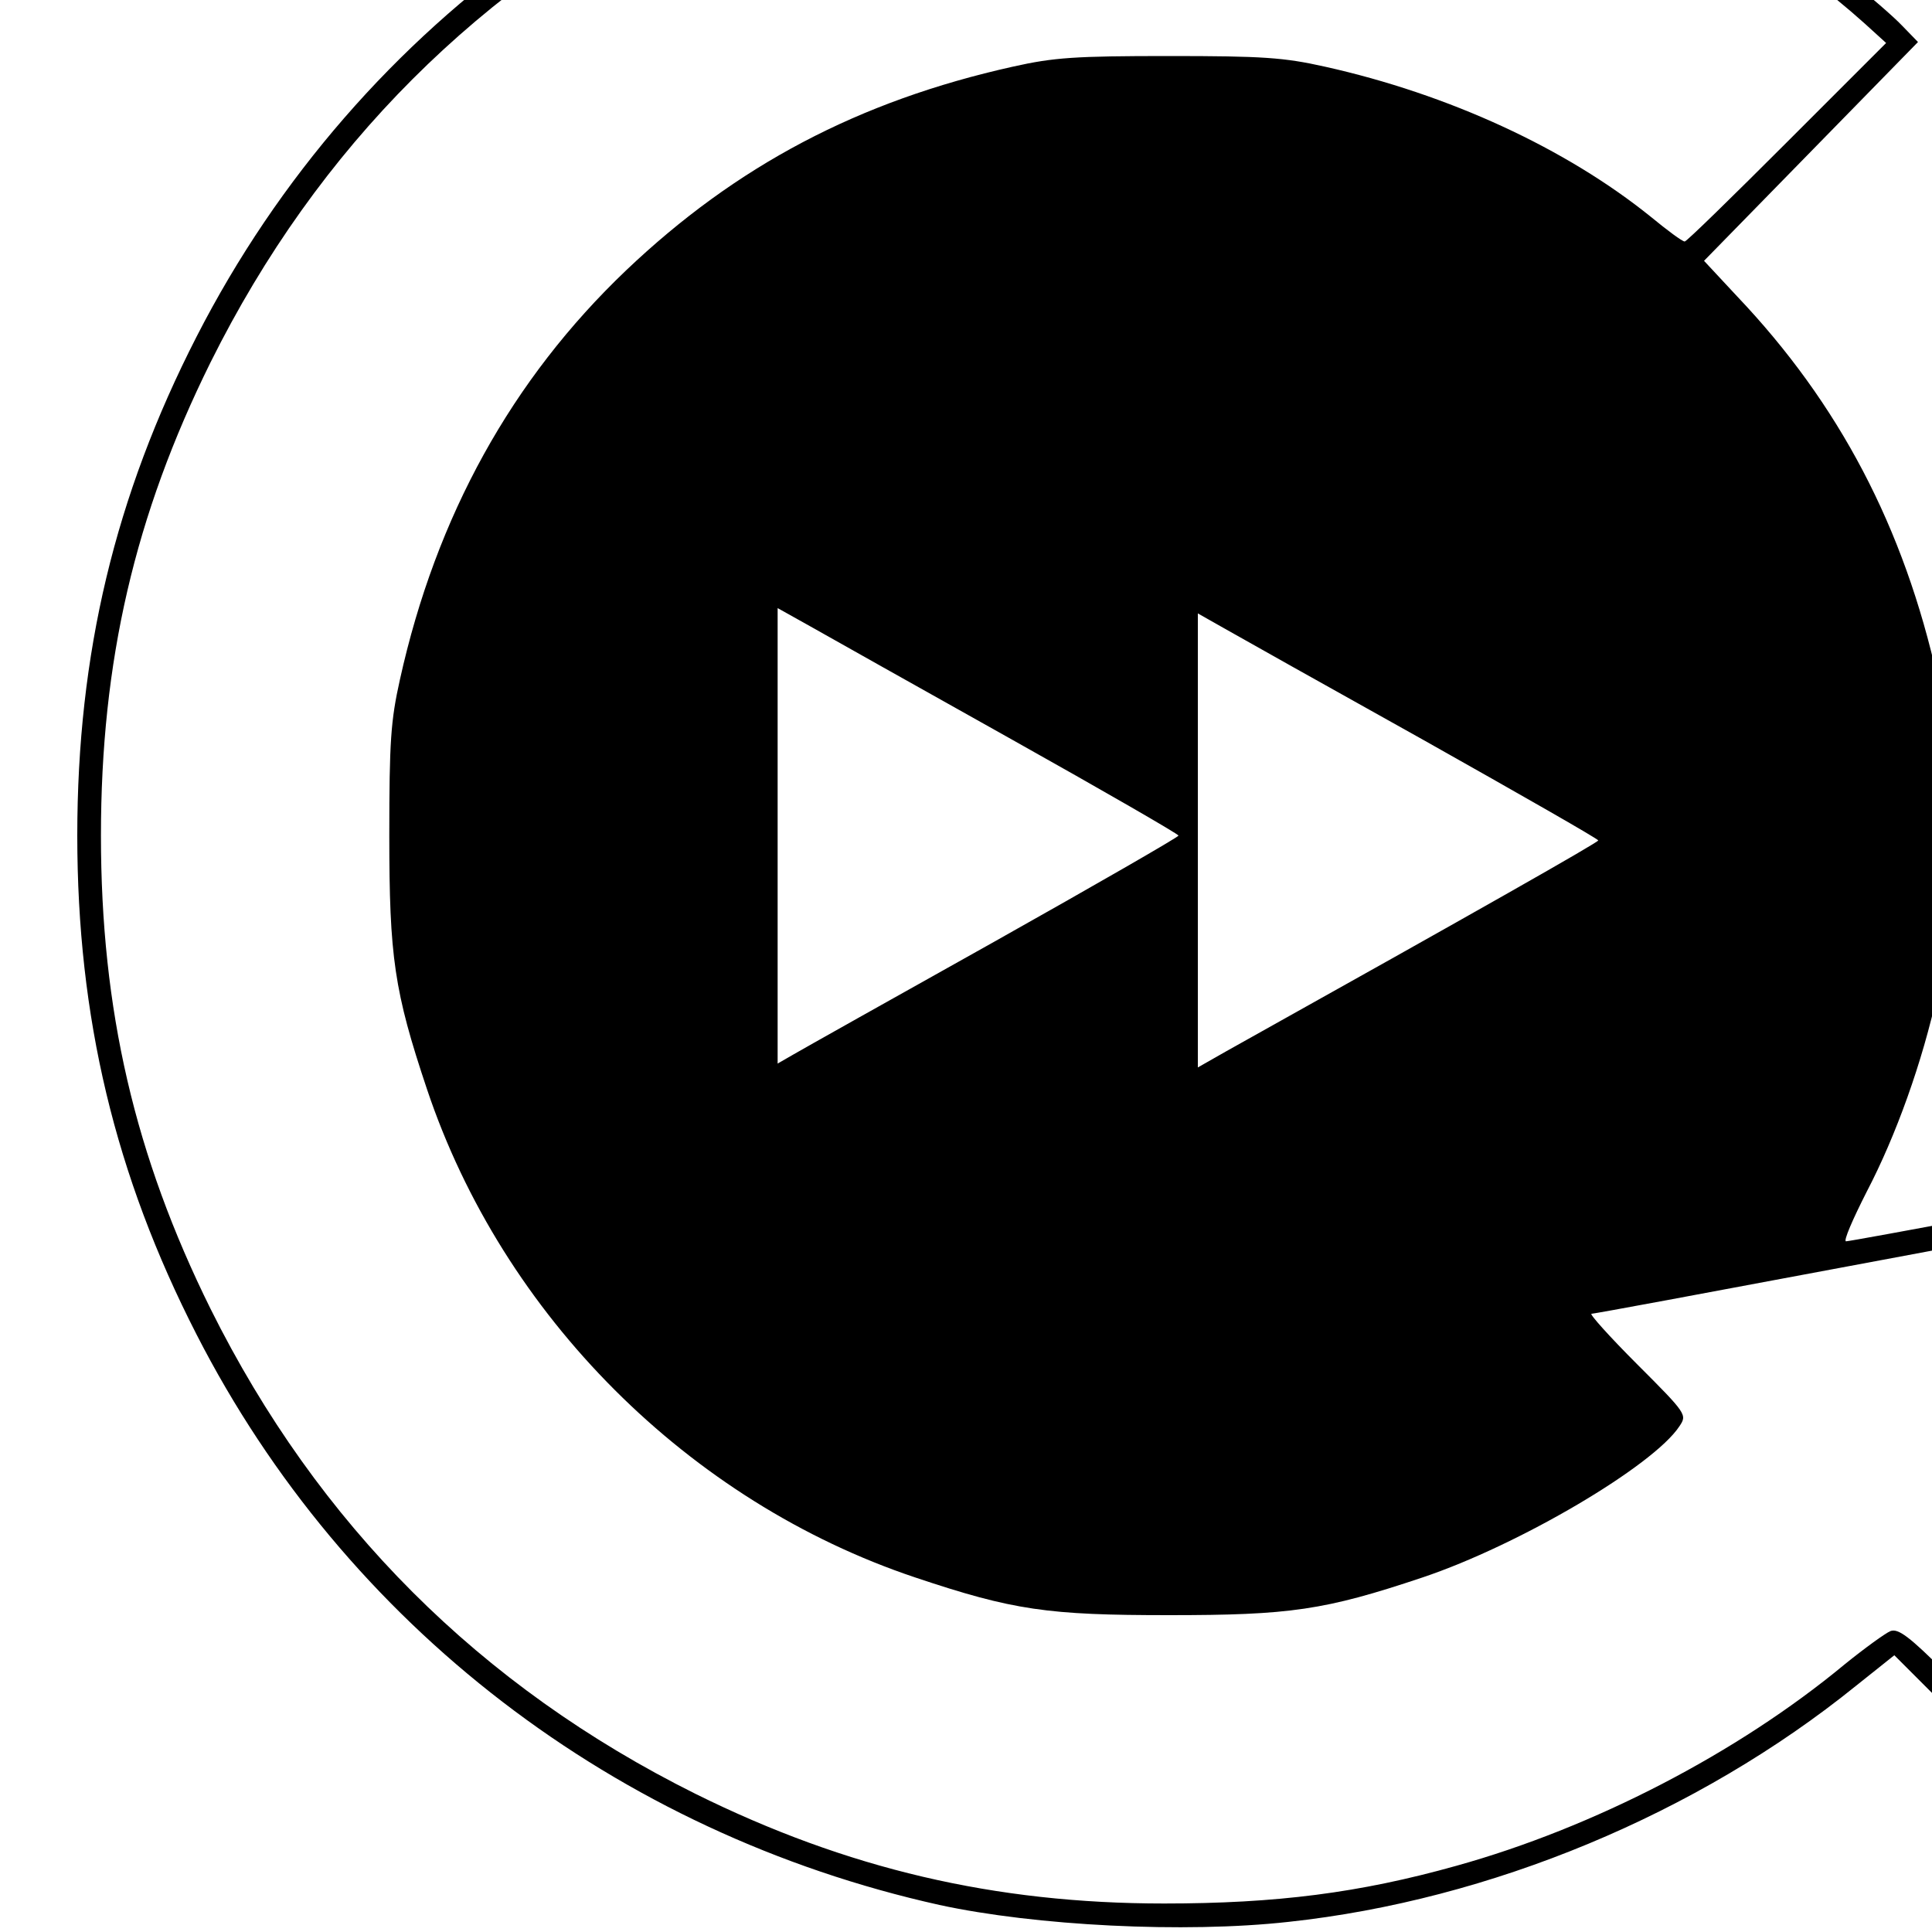 <?xml version="1.0" standalone="no"?>
<!DOCTYPE svg PUBLIC "-//W3C//DTD SVG 20010904//EN"
 "http://www.w3.org/TR/2001/REC-SVG-20010904/DTD/svg10.dtd">
<svg version="1.0" xmlns="http://www.w3.org/2000/svg"
 width="16pt" height="16pt" viewBox="0 0 16 16"
 preserveAspectRatio="xMidYMid meet">
<g transform="translate(0,16) scale(0.004,-0.004)"
fill="#000000" stroke="none">
<path d="M2125 4515 c-748 -106 -1380 -552 -1718 -1212 -169 -330 -247 -657
-247 -1033 0 -376 78 -703 247 -1033 308 -602 868 -1032 1538 -1181 198 -43
507 -59 723 -35 417 45 846 223 1175 489 l79 63 119 -119 c65 -65 119 -114
119 -109 0 5 50 272 110 594 61 321 108 586 106 588 -2 3 -126 -18 -274 -46
-149 -28 -275 -51 -280 -51 -6 0 14 46 43 103 60 115 115 267 147 414 19 85
22 128 22 323 0 195 -3 238 -22 323 -70 316 -205 572 -416 794 l-68 73 221
226 222 227 -33 34 c-18 19 -69 63 -113 98 -300 235 -645 389 -1020 456 -156
28 -527 36 -680 14z m555 -46 c428 -49 879 -247 1181 -518 l44 -40 -205 -205
c-113 -113 -208 -206 -212 -206 -5 0 -36 23 -70 51 -176 142 -419 254 -675
311 -85 19 -128 22 -323 22 -195 0 -238 -3 -323 -22 -319 -71 -573 -205 -801
-422 -236 -225 -393 -508 -468 -847 -19 -85 -22 -128 -22 -323 0 -251 10 -322
78 -525 157 -469 542 -854 1011 -1011 203 -68 274 -78 525 -78 251 0 322 10
525 78 200 67 478 231 532 313 16 24 16 25 -88 129 -57 57 -99 104 -94 104 6
0 237 43 514 95 277 52 505 94 507 92 1 -1 -41 -233 -94 -515 l-96 -513 -96
96 c-77 77 -100 94 -116 88 -10 -4 -53 -35 -95 -69 -222 -184 -520 -338 -804
-417 -200 -56 -372 -78 -605 -78 -351 0 -657 72 -970 227 -446 222 -782 558
-1004 1004 -157 317 -227 619 -227 980 0 361 70 663 227 980 222 446 558 782
1004 1004 386 191 808 265 1240 215z m-587 -1999 c191 -107 347 -197 347 -200
0 -3 -172 -102 -382 -220 -211 -118 -398 -223 -415 -233 l-33 -19 0 471 0 472
68 -38 c37 -21 224 -126 415 -233z m854 -2 c199 -112 362 -205 362 -208 0 -4
-241 -141 -771 -437 l-58 -33 0 470 0 470 53 -30 c28 -16 215 -121 414 -232z"/>
</g>
</svg>
